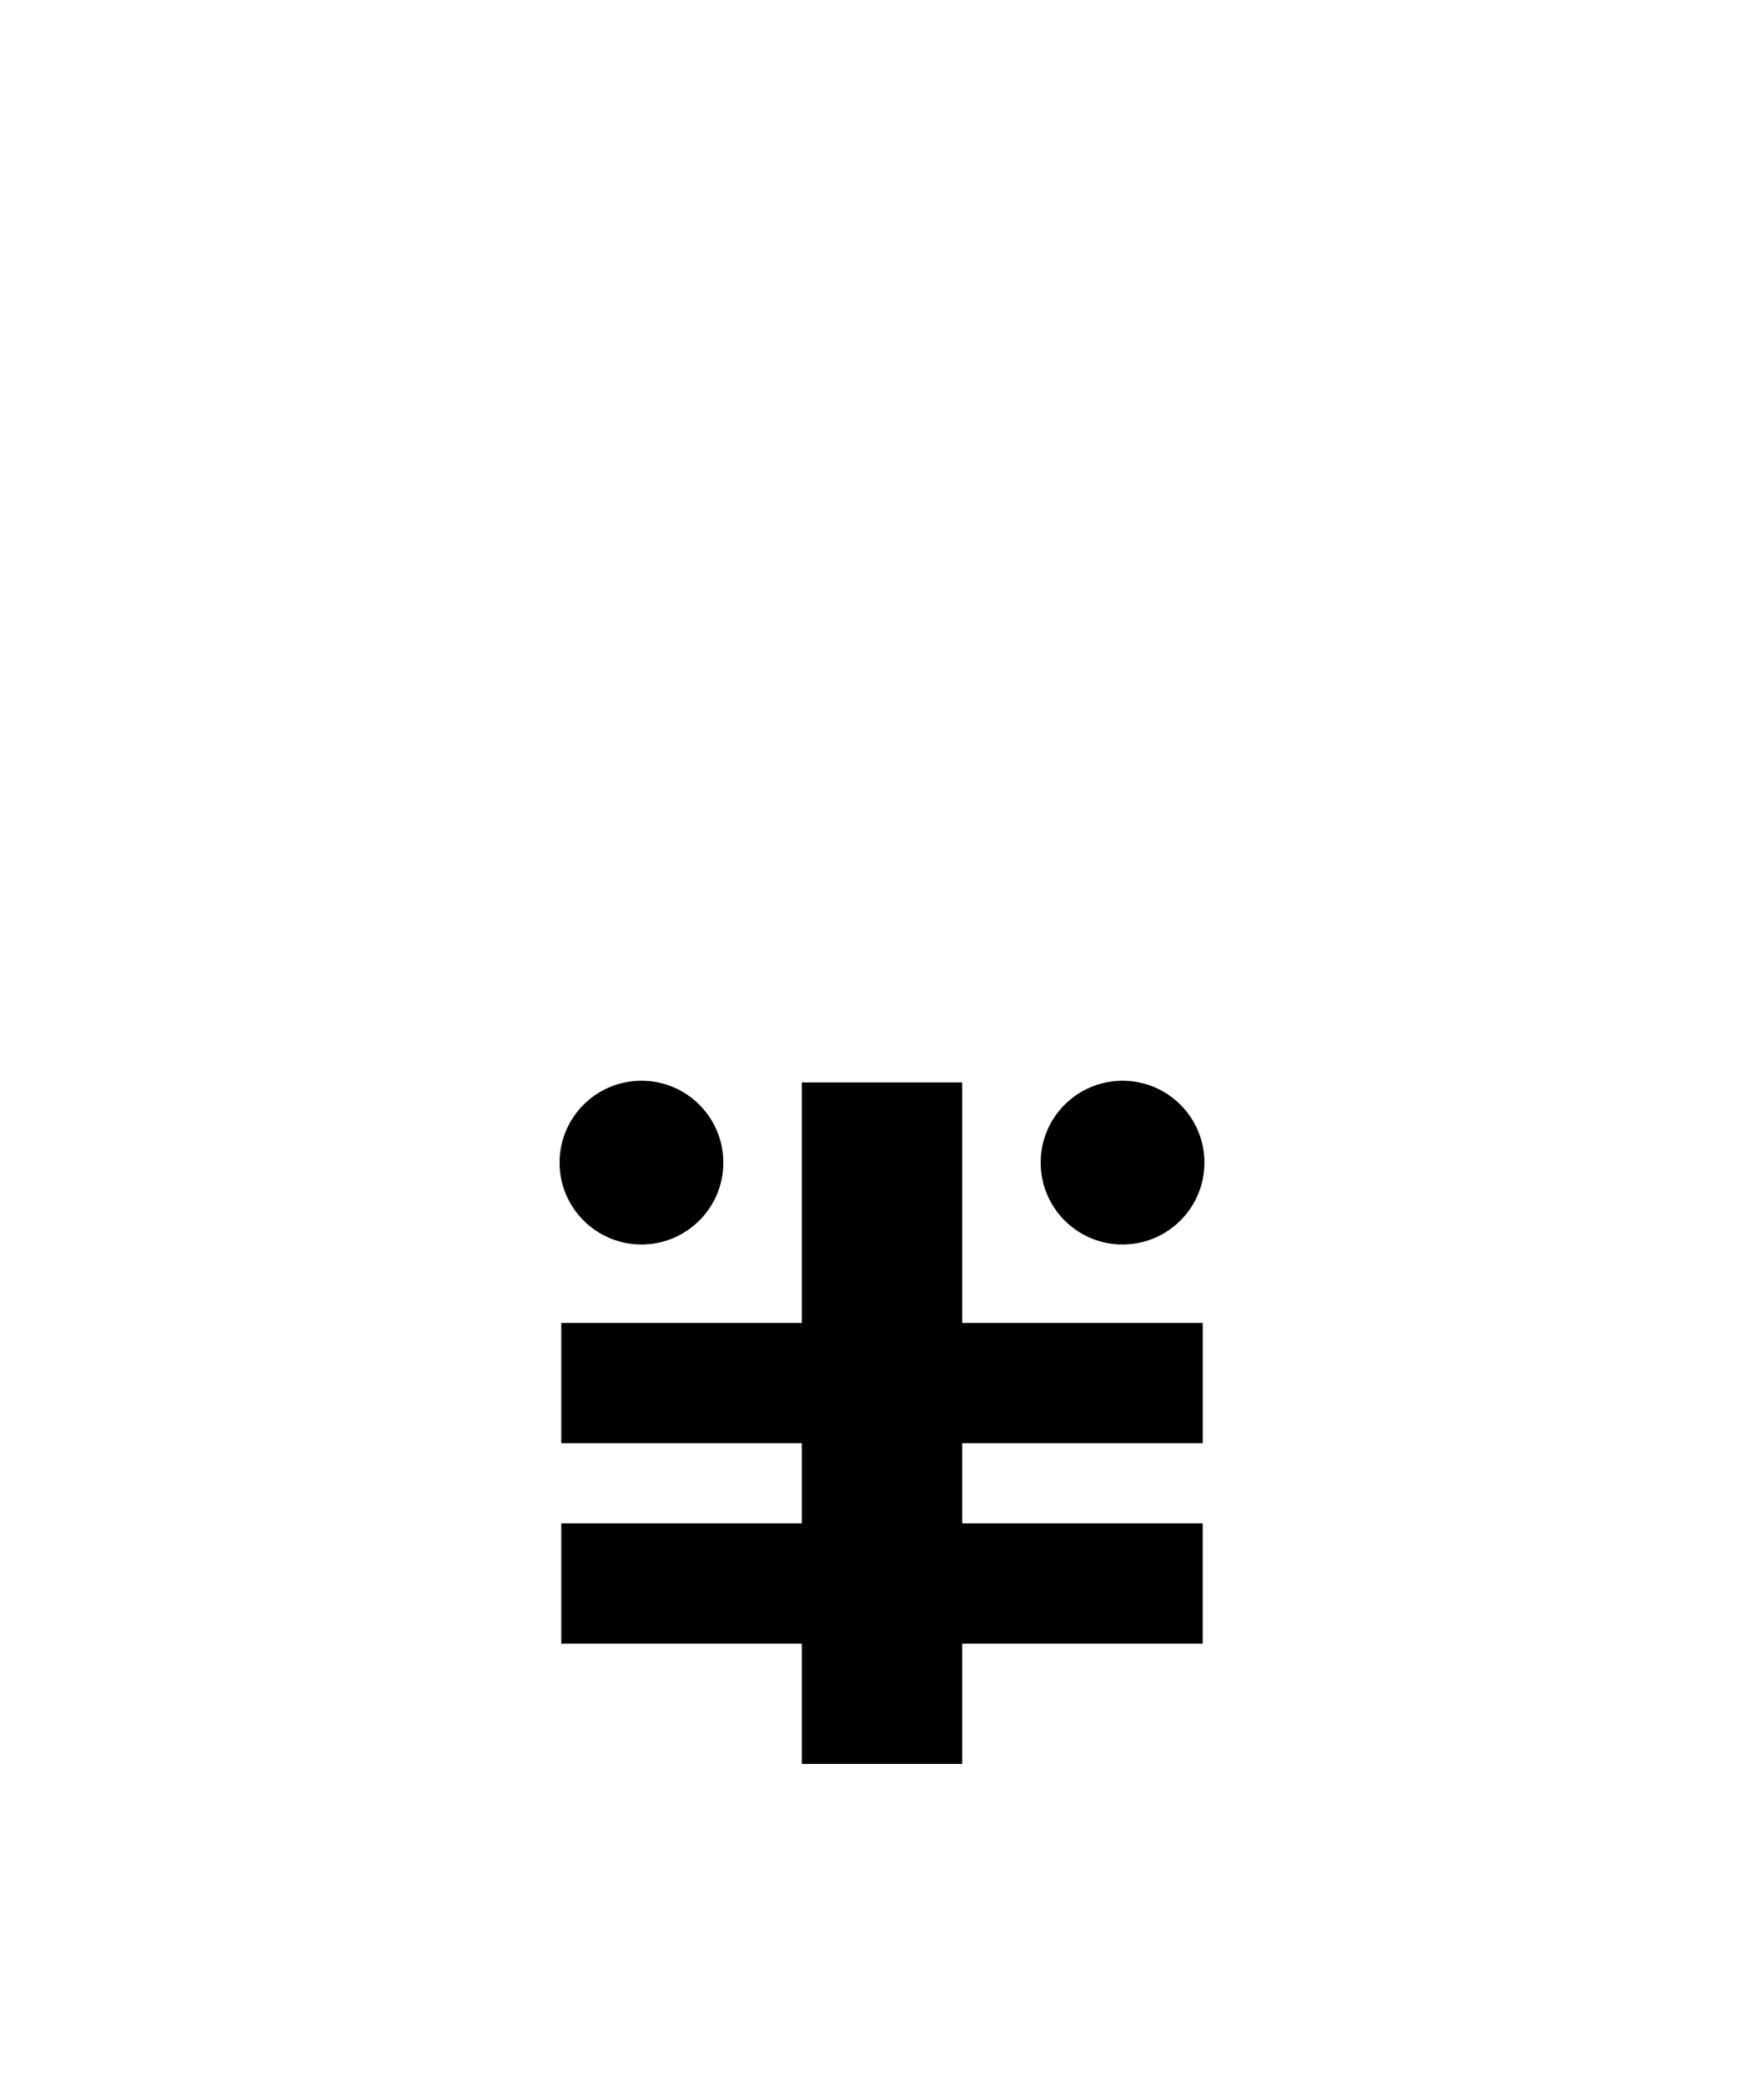 <?xml version="1.0" encoding="UTF-8" standalone="no"?>
<!-- Created with Inkscape (http://www.inkscape.org/) -->

<svg
   width="110mm"
   height="130mm"
   viewBox="0 0 110 130"
   version="1.1"
   id="svg1"
   inkscape:version="1.3.2 (091e20ef0f, 2023-11-25, custom)"
   sodipodi:docname="pipi.svg"
   xmlns:inkscape="http://www.inkscape.org/namespaces/inkscape"
   xmlns:sodipodi="http://sodipodi.sourceforge.net/DTD/sodipodi-0.dtd"
   xmlns="http://www.w3.org/2000/svg"
   xmlns:svg="http://www.w3.org/2000/svg">
  <sodipodi:namedview
     id="namedview1"
     pagecolor="#505050"
     bordercolor="#eeeeee"
     borderopacity="1"
     inkscape:showpageshadow="0"
     inkscape:pageopacity="0"
     inkscape:pagecheckerboard="0"
     inkscape:deskcolor="#505050"
     inkscape:document-units="mm"
     showgrid="true"
     inkscape:zoom="1.1256661"
     inkscape:cx="129.70099"
     inkscape:cy="264.28797"
     inkscape:window-width="674"
     inkscape:window-height="733"
     inkscape:window-x="685"
     inkscape:window-y="5"
     inkscape:window-maximized="1"
     inkscape:current-layer="layer1">
    <inkscape:grid
       id="grid1"
       units="mm"
       originx="0"
       originy="0"
       spacingx="2.5"
       spacingy="2.5"
       empcolor="#ffffff"
       empopacity="0.302"
       color="#ffffff"
       opacity="0.149"
       empspacing="4"
       dotted="false"
       gridanglex="30"
       gridanglez="30"
       visible="true" />
  </sodipodi:namedview>
  <defs
     id="defs1" />
  <g
     inkscape:label="Layer 1"
     inkscape:groupmode="layer"
     id="layer1">
    <path
       id="rect6-0"
       style="font-variation-settings:'wght' 700;stroke-width:0.205"
       d="m 35,82.5 h 40 v 7.5 H 35 Z" />
    <path
       id="rect6-1"
       style="font-variation-settings:'wght' 700;stroke-width:0.205"
       d="m 35,95 h 40 V 102.5 h -40 z" />
    <path
       id="rect2"
       style="vector-effect:non-scaling-stroke;stroke-width:0.273;stroke-miterlimit:100;-inkscape-stroke:hairline"
       d="m 50,67.5 h 10 V 110 H 50 Z" />
    <ellipse
       style="vector-effect:non-scaling-stroke;fill:#000000;stroke:#000000;stroke-width:0.212;-inkscape-stroke:hairline"
       id="path1"
       cx="40"
       cy="72.5"
       rx="5"
       ry="5" />
    <ellipse
       style="vector-effect:non-scaling-stroke;fill:#000000;stroke:#000000;stroke-width:0.212;-inkscape-stroke:hairline"
       id="path1-2"
       cx="70"
       cy="72.5"
       rx="5"
       ry="5" />
  </g>
</svg>
